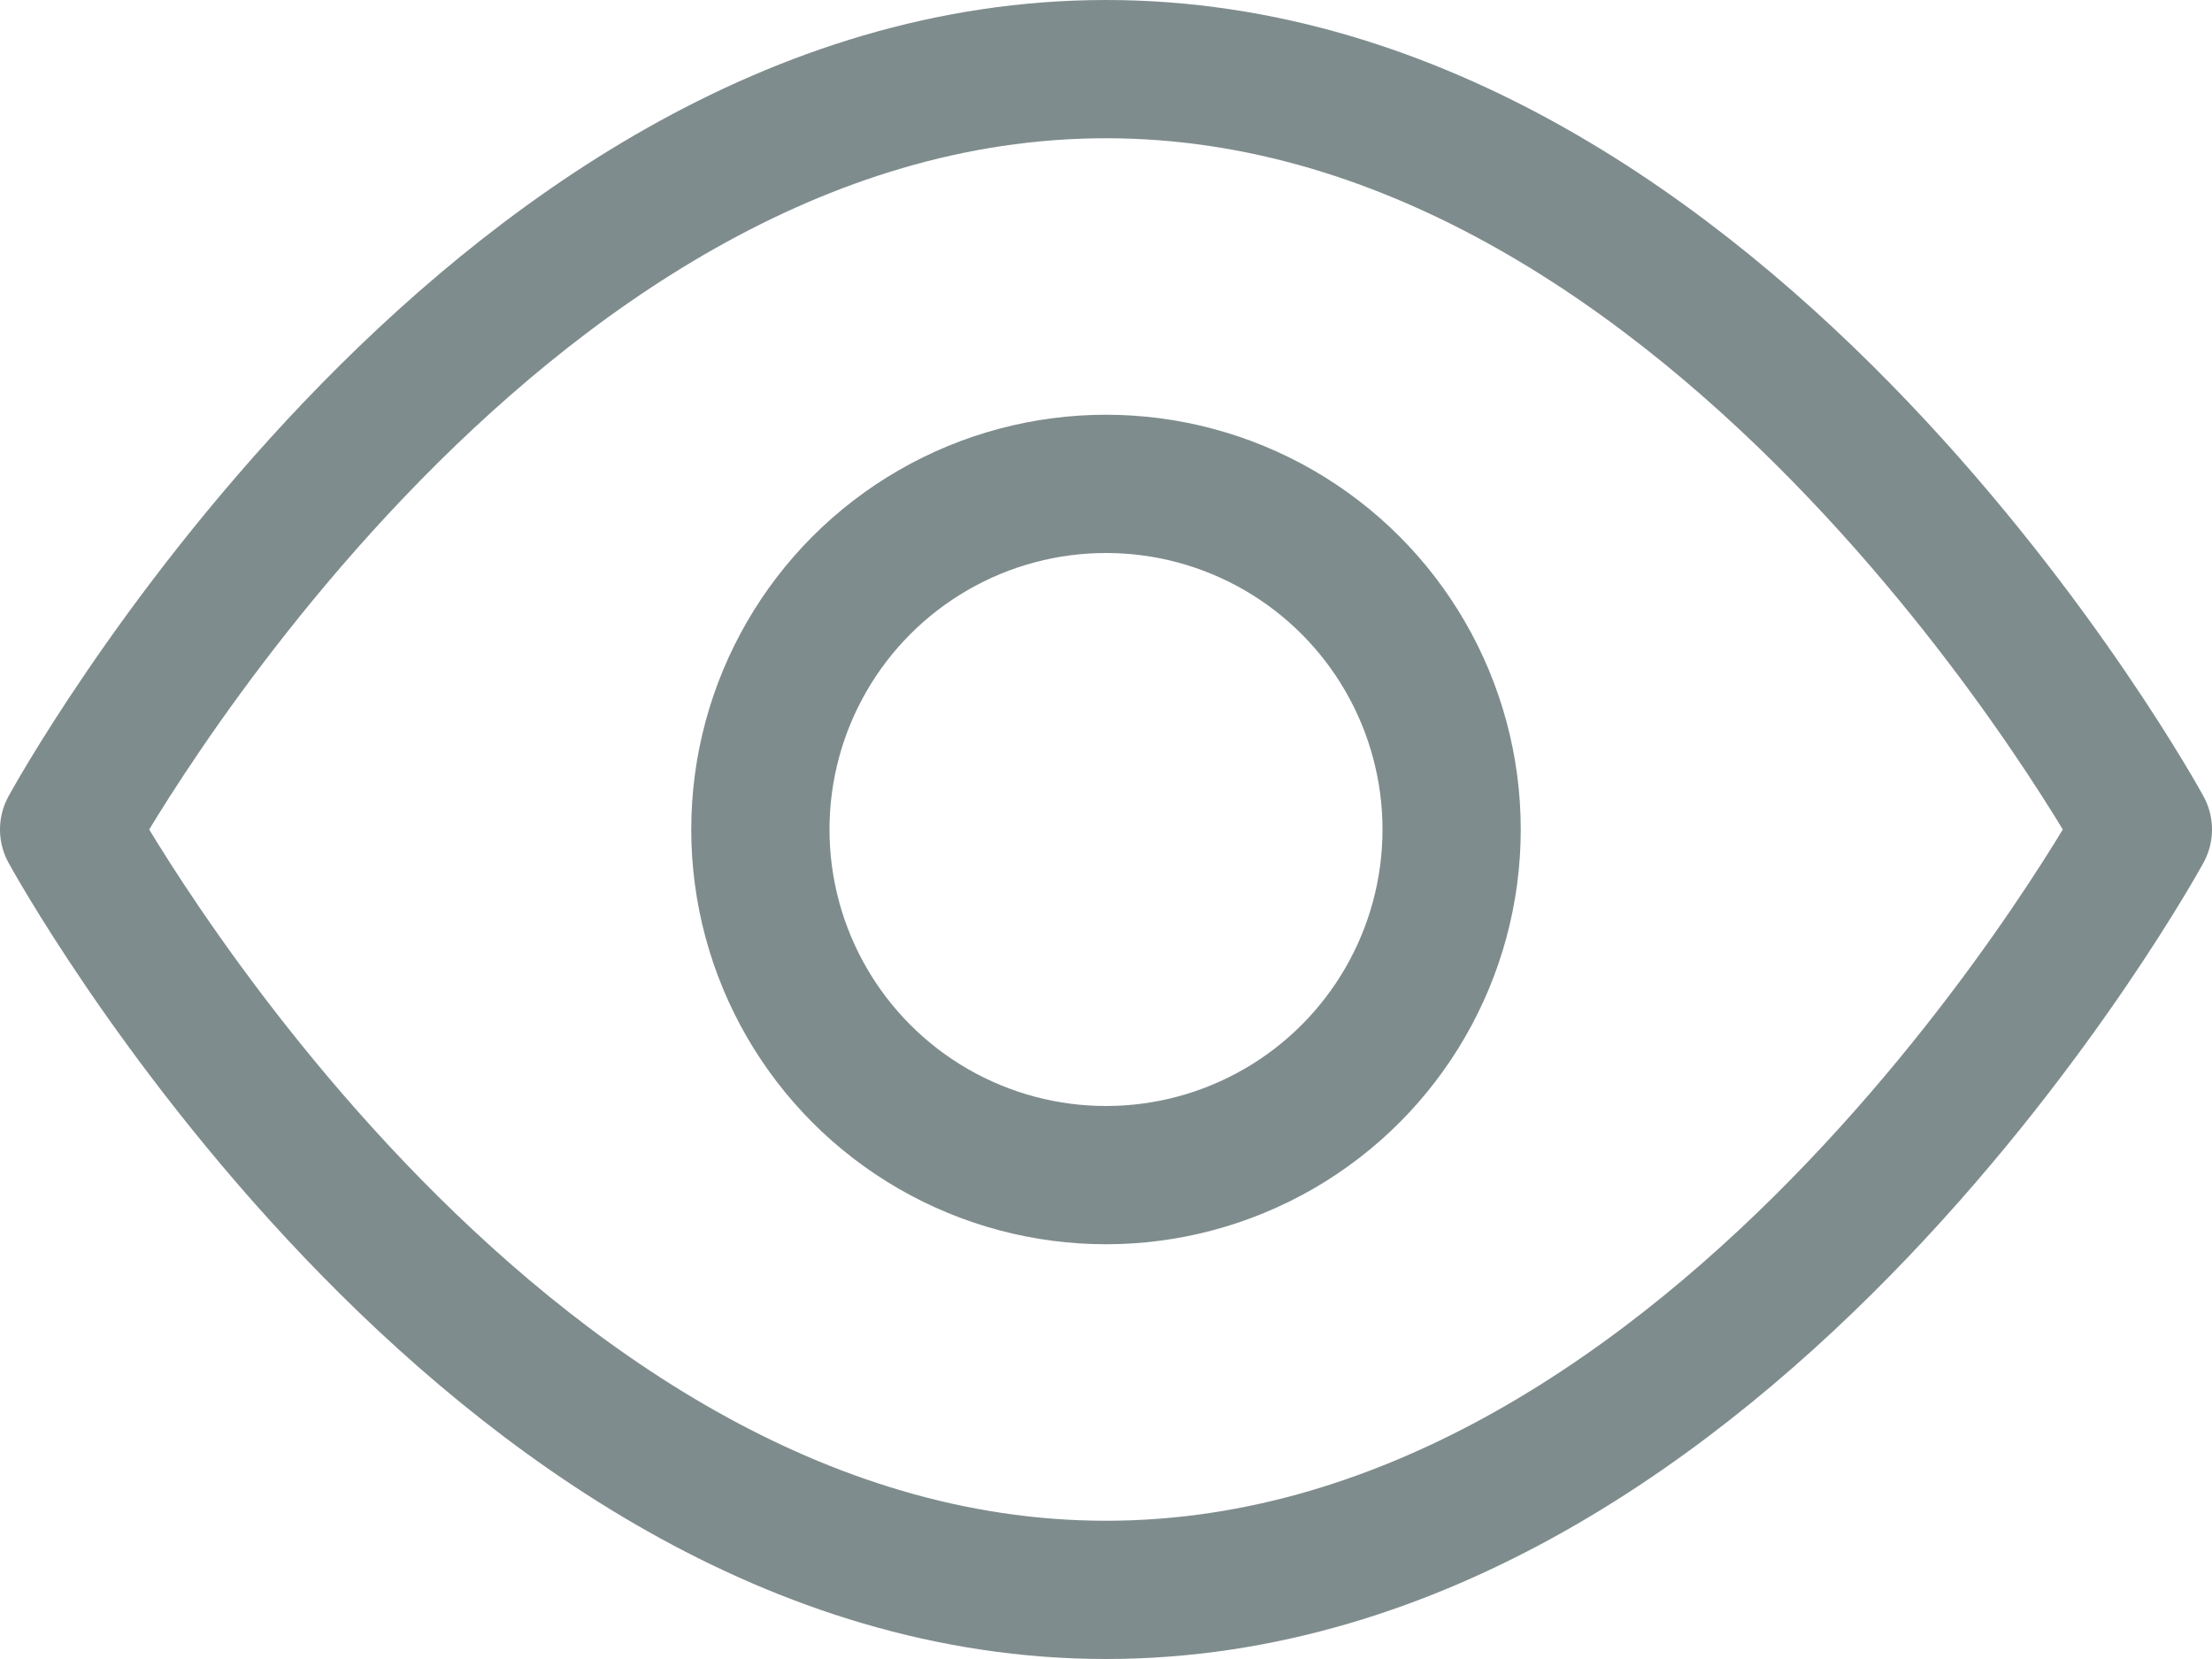 <svg xmlns="http://www.w3.org/2000/svg" width="16" height="12" viewBox="0 0 16 12">
    <g id="view" transform="translate(0 -2)">
        <path id="Path_132" data-name="Path 132" d="M.5,8S3.5,2.5,8,2.5,15.5,8,15.5,8s-3,5.5-7.5,5.5S.5,8,.5,8Z" fill="none" stroke="#7f8c8d" stroke-linecap="round" stroke-linejoin="round" stroke-miterlimit="10" stroke-width="1" />
        <circle id="Ellipse_207" data-name="Ellipse 207" cx="2.5" cy="2.5" r="2.5" transform="translate(5.5 5.5)" fill="none" stroke="#7f8c8d" stroke-linecap="round" stroke-linejoin="round" stroke-miterlimit="10" stroke-width="1" />
    </g>
</svg>